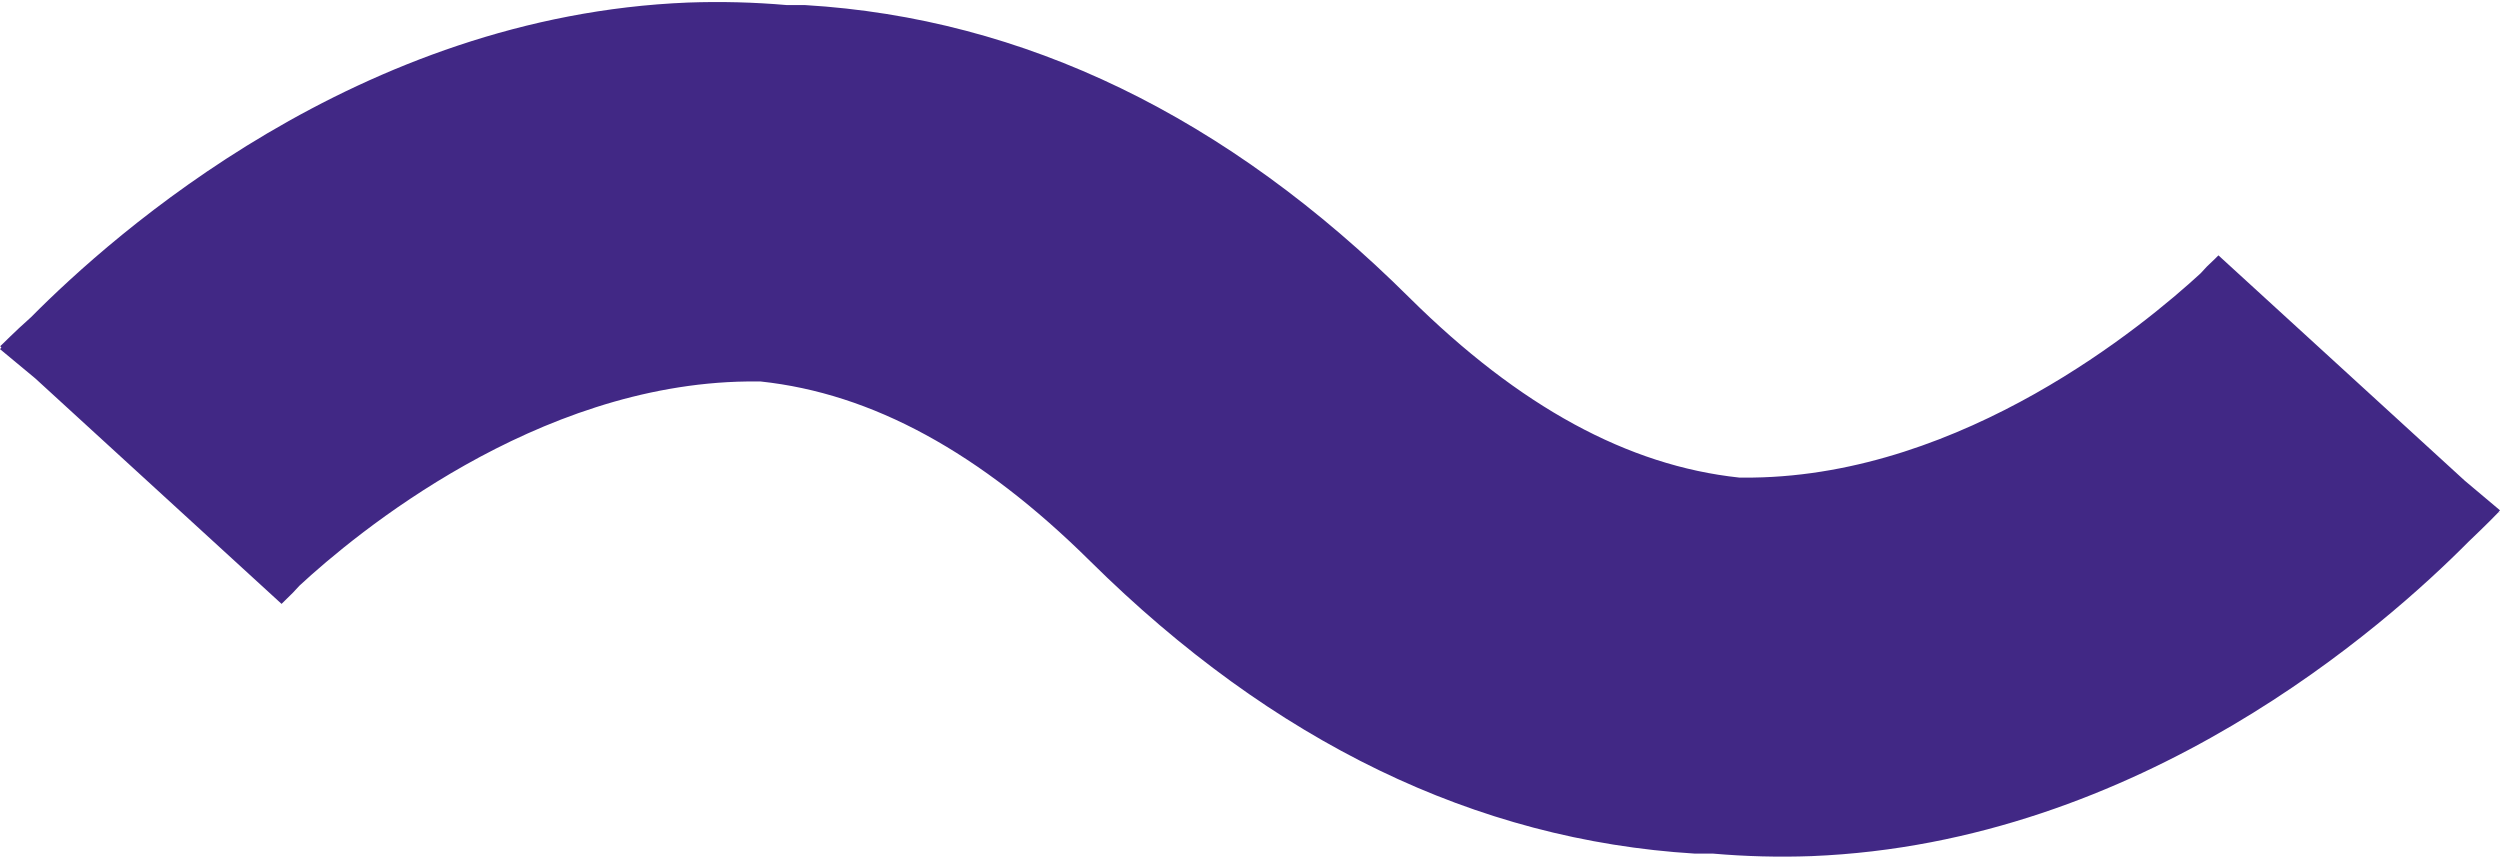 <svg width="304" height="105" viewBox="0 0 304 105" fill="none" xmlns="http://www.w3.org/2000/svg">
<path d="M304 62.387L303.832 62.245L304 62.055L299.717 58.452L269.762 31.052C269.762 31.052 269.233 31.597 268.367 32.403L267.573 33.257C260.74 39.538 238.845 57.718 213.149 58.073C212.596 58.073 212.042 58.073 211.489 58.073C197.967 56.627 184.782 49.469 171.405 36.219C149.197 14.128 124.487 2.206 97.901 0.618C97.155 0.618 96.409 0.618 95.687 0.618C91.688 0.269 87.67 0.166 83.657 0.31C43.621 1.922 13.883 28.374 3.777 38.566C1.612 40.486 0.313 41.861 0.024 42.097L0.168 42.24C0.124 42.319 0.068 42.392 0 42.453L4.283 46.008L34.238 73.433L35.633 72.058L36.427 71.204C43.236 64.9 65.155 46.72 90.851 46.388C91.404 46.388 91.934 46.388 92.487 46.388C106.033 47.834 119.194 54.992 132.571 68.242C154.803 90.238 179.465 102.16 206.051 103.796C206.773 103.796 207.519 103.796 208.265 103.796C212.264 104.146 216.282 104.249 220.295 104.104C260.331 102.492 290.069 76.064 300.174 65.871C302.268 63.88 303.591 62.529 303.856 62.245" fill="#412885"/>
</svg>
